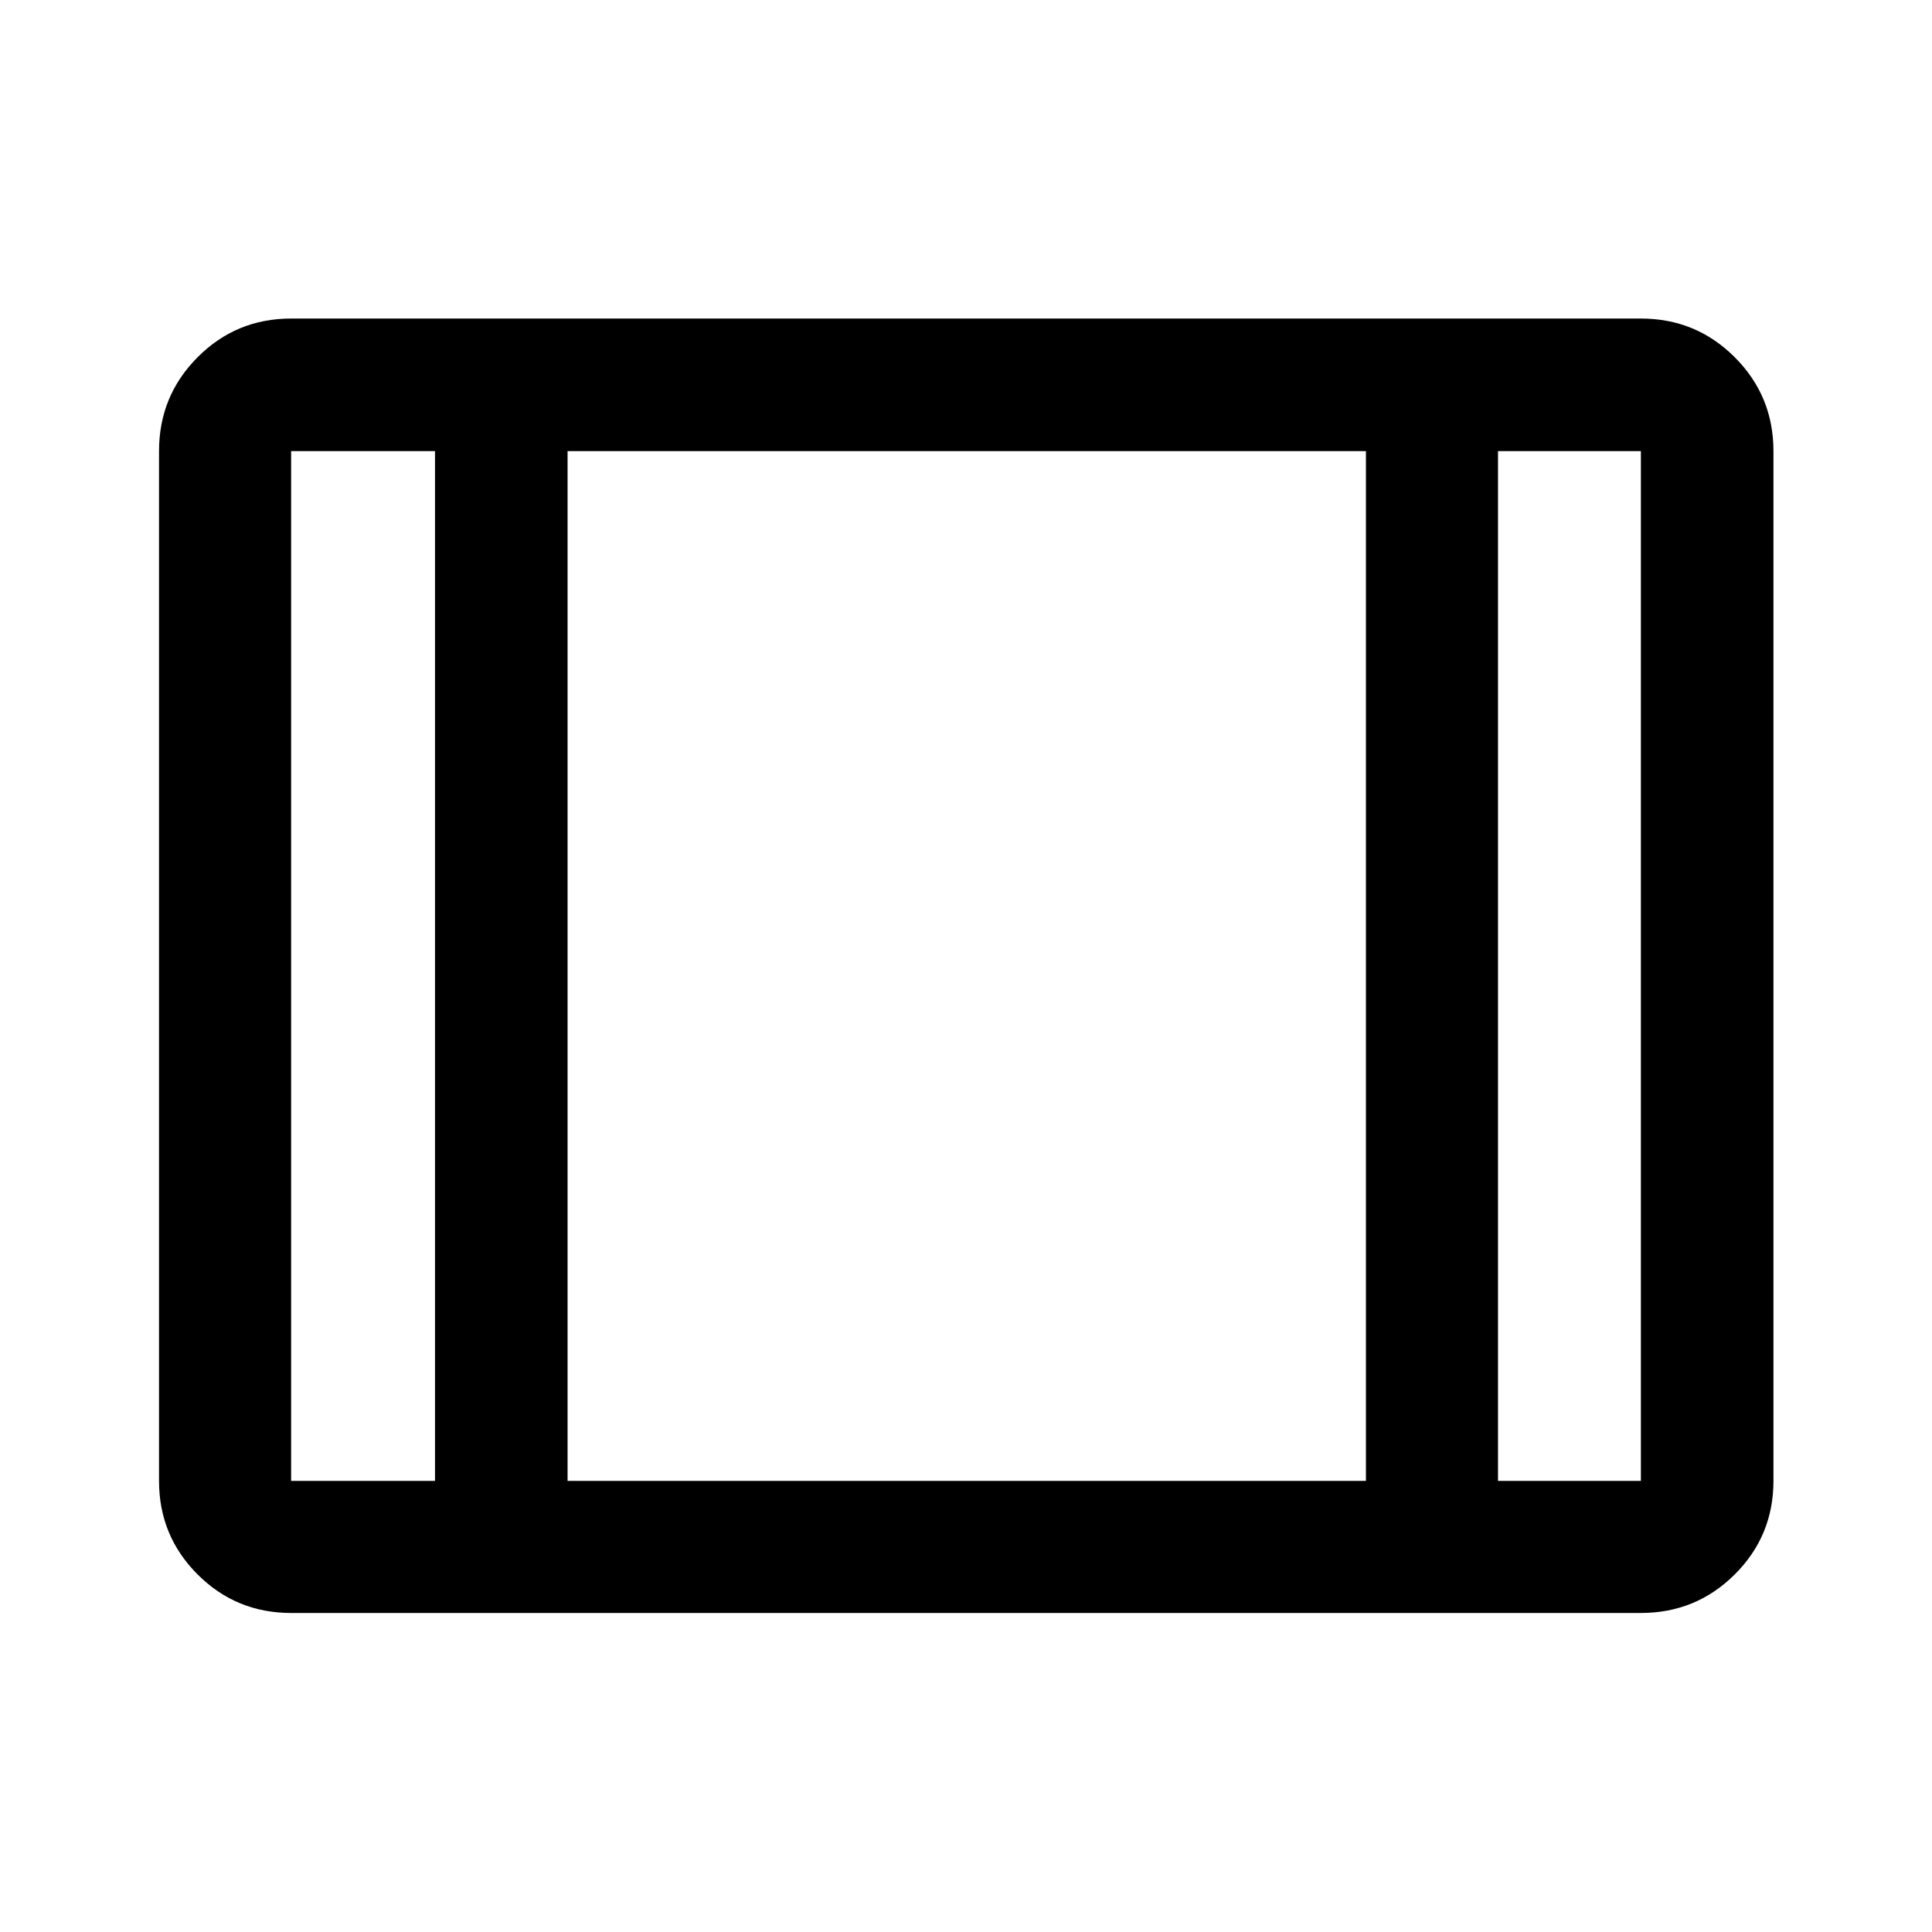 <svg xmlns="http://www.w3.org/2000/svg" height="48" viewBox="0 -960 960 960" width="48"><path d="M144.65-158.52q-27.32 0-46.47-19.16-19.16-19.15-19.16-46.47v-511.7q0-27.41 19.16-46.64 19.15-19.23 46.47-19.23h670.7q27.41 0 46.64 19.23t19.23 46.64v511.7q0 27.32-19.23 46.47-19.23 19.16-46.64 19.16h-670.7Zm0-65.63h71.5v-511.7h-71.5v511.7Zm137.37 0h396.7v-511.7h-396.7v511.7Zm462.33 0h71v-511.7h-71v511.7Zm-462.33-511.7v511.7-511.7Z"/></svg>